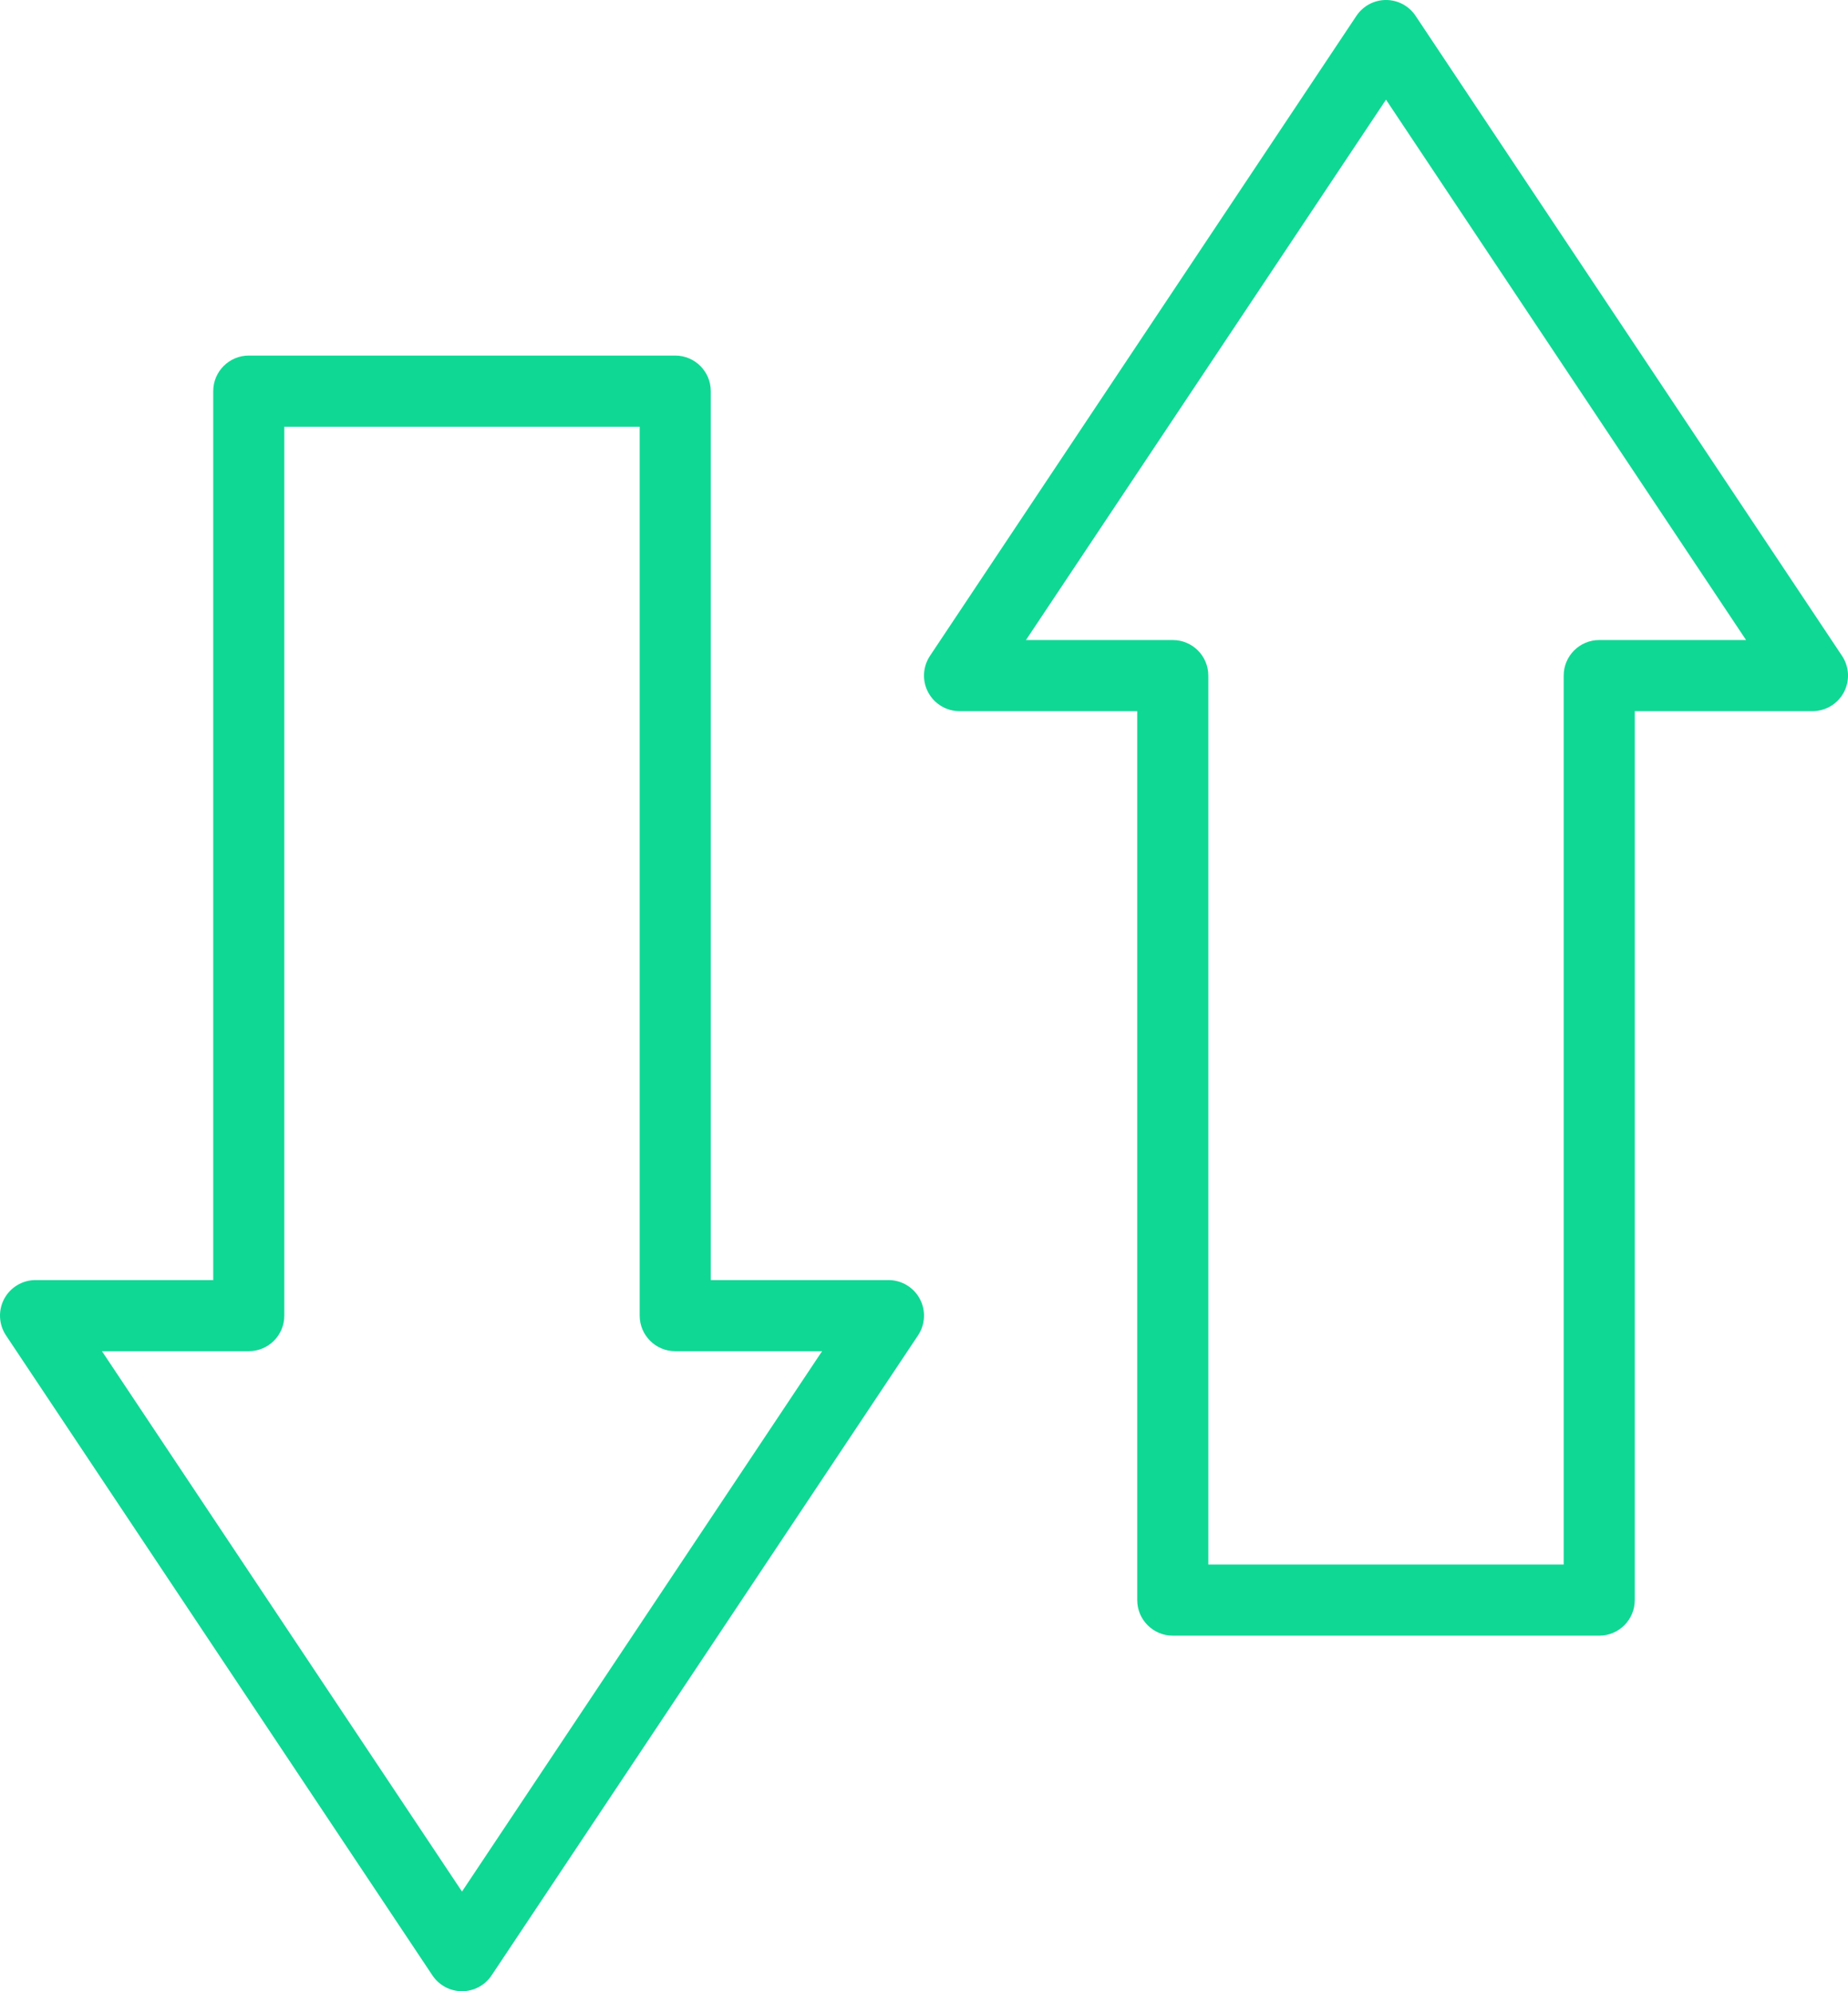 <svg width="52" height="56" viewBox="0 0 52 56" fill="none" xmlns="http://www.w3.org/2000/svg">
<path fill-rule="evenodd" clip-rule="evenodd" d="M20 36V11C20 10.448 19.552 10 19 10H7C6.448 10 6 10.448 6 11V36H1C0.631 36 0.293 36.203 0.118 36.528C-0.056 36.853 -0.036 37.248 0.168 37.555L12.168 55.555C12.354 55.833 12.666 56 13 56C13.335 56 13.647 55.833 13.832 55.555L25.832 37.555C26.037 37.248 26.056 36.853 25.882 36.528C25.708 36.203 25.369 36 25 36H20ZM18 37C18 37.552 18.448 38 19 38H23.132L13 53.197L2.869 38H7C7.552 38 8 37.552 8 37V12H18V37ZM32 20V45C32 45.552 32.448 46 33 46H45C45.552 46 46 45.552 46 45V20H51C51.369 20 51.708 19.797 51.882 19.472C52.056 19.147 52.037 18.752 51.832 18.445L39.832 0.445C39.647 0.167 39.335 0 39 0C38.666 0 38.354 0.167 38.168 0.445L26.168 18.445C25.964 18.752 25.944 19.147 26.118 19.472C26.293 19.797 26.631 20 27 20H32ZM34 19C34 18.448 33.552 18 33 18H28.869L39 2.803L49.132 18H45C44.448 18 44 18.448 44 19V44H34V19Z" fill="#0FD895"/>
</svg>
